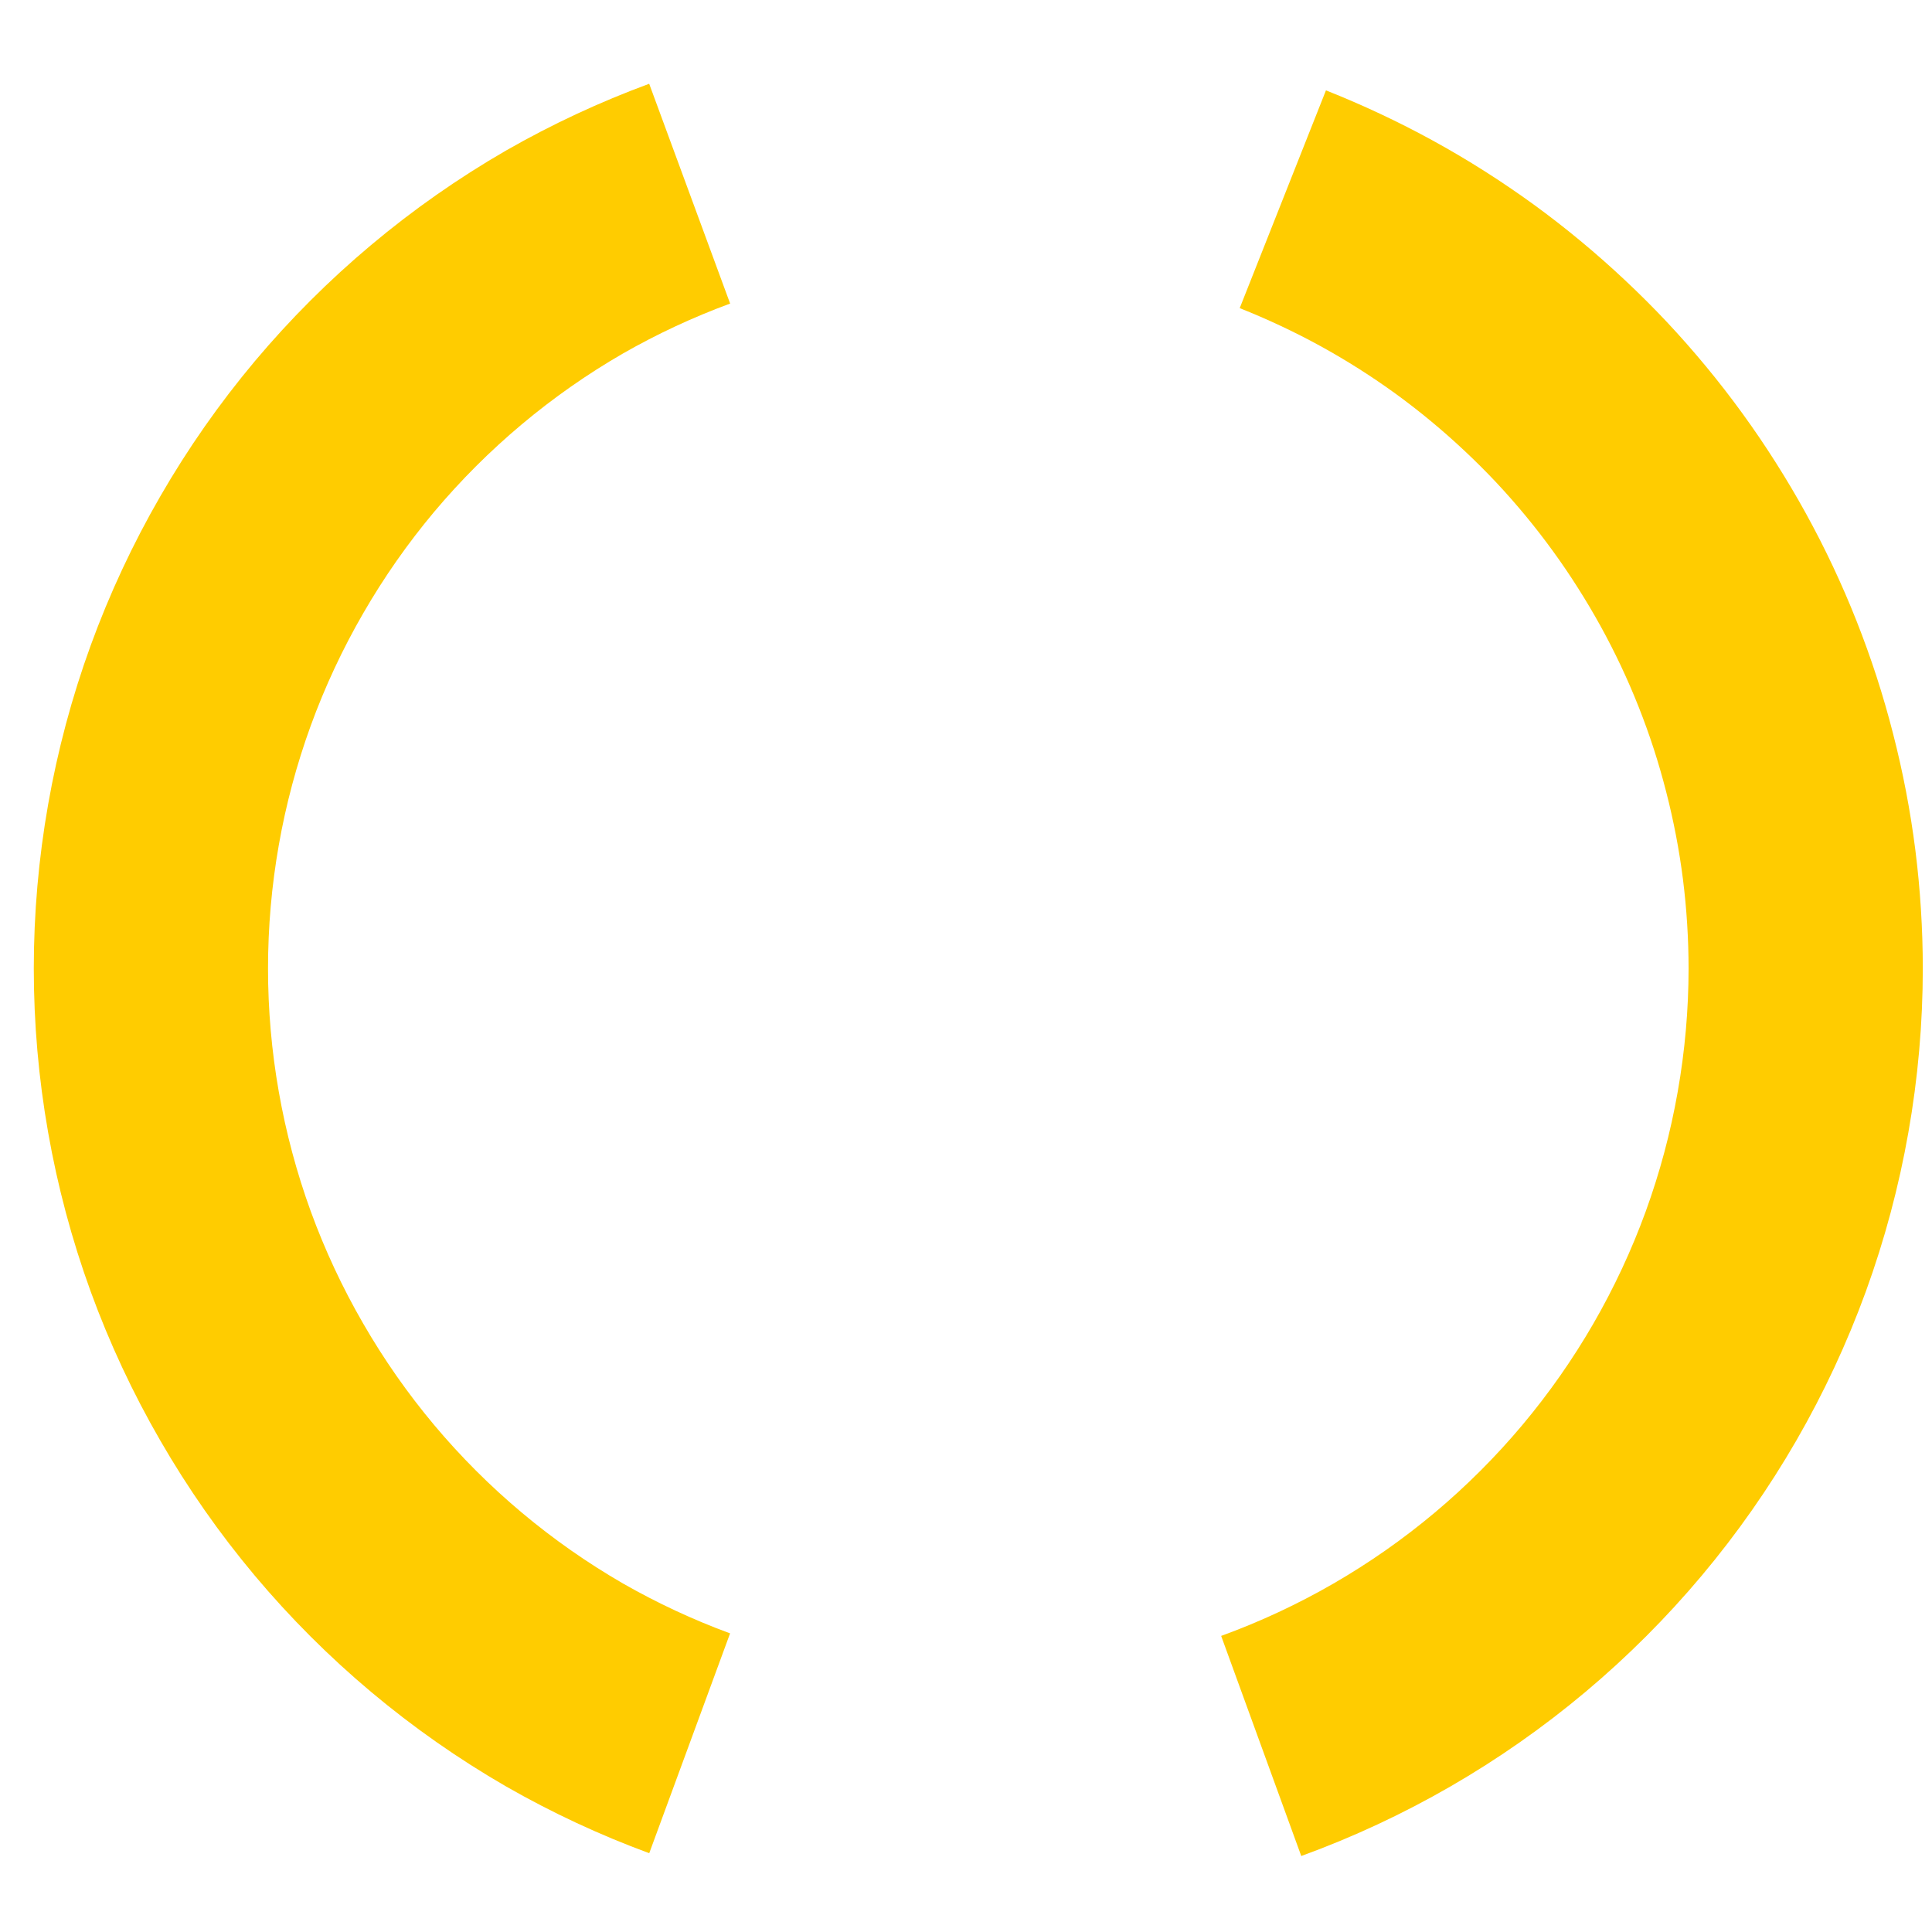 <?xml version="1.0" encoding="UTF-8" standalone="no"?>
<!-- Created with Inkscape (http://www.inkscape.org/) -->

<svg
   width="120"
   height="120"
   viewBox="0 0 120 120"
   version="1.1"
   id="svg1"
   inkscape:version="1.3 (0e150ed6c4, 2023-07-21)"
   sodipodi:docname="target_sourcefile.svg"
   xmlns:inkscape="http://www.inkscape.org/namespaces/inkscape"
   xmlns:sodipodi="http://sodipodi.sourceforge.net/DTD/sodipodi-0.dtd"
   xmlns="http://www.w3.org/2000/svg"
   xmlns:svg="http://www.w3.org/2000/svg">
  <sodipodi:namedview
     id="namedview1"
     pagecolor="#ffffff"
     bordercolor="#000000"
     borderopacity="0.25"
     inkscape:showpageshadow="2"
     inkscape:pageopacity="0.0"
     inkscape:pagecheckerboard="0"
     inkscape:deskcolor="#d1d1d1"
     inkscape:document-units="px"
     inkscape:zoom="4"
     inkscape:cx="77.625"
     inkscape:cy="56.125"
     inkscape:window-width="1920"
     inkscape:window-height="991"
     inkscape:window-x="-9"
     inkscape:window-y="-9"
     inkscape:window-maximized="1"
     inkscape:current-layer="layer1" />
  <defs
     id="defs1" />
  <g
     inkscape:label="Ebene 1"
     inkscape:groupmode="layer"
     id="layer1">
    <path
       d="m 42.836,12.029 c -2.686,0.989 -5.284,2.2 -7.769,3.621 -2.591,1.496 -5.047,3.215 -7.339,5.139 -2.292,1.922 -4.412,4.04 -6.336,6.33 -1.921,2.292 -3.639,4.748 -5.133,7.339 -1.498,2.591 -2.766,5.308 -3.791,8.119 -1.022,2.811 -1.797,5.706 -2.315,8.651 -0.519,2.946 -0.78,5.932 -0.78,8.923 -2.504e-4,2.991 0.261,5.977 0.78,8.923 0.518,2.948 1.293,5.845 2.315,8.657 1.025,2.81 2.293,5.524 3.791,8.113 1.494,2.591 3.212,5.047 5.133,7.339 1.923,2.292 4.043,4.412 6.336,6.336 2.292,1.923 4.748,3.643 7.339,5.139 2.484,1.421 5.083,2.633 7.769,3.621"
       style="fill:none;stroke:#ffcc00;stroke-width:14.548"
       id="path6"
       sodipodi:nodetypes="ccccccccccccscc"
       inkscape:export-filename="target.png"
       inkscape:export-xdpi="96"
       inkscape:export-ydpi="96" />
    <path
       d="m 78.336,108.445 c 2.811,-1.023 5.528,-2.289 8.119,-3.785 2.591,-1.496 5.047,-3.215 7.339,-5.139 2.292,-1.923 4.412,-4.043 6.336,-6.336 1.923,-2.292 3.643,-4.748 5.139,-7.339 1.495,-2.589 2.761,-5.304 3.785,-8.113 1.022,-2.813 1.797,-5.71 2.315,-8.657 0.521,-2.946 0.784,-5.932 0.786,-8.923 -5.5e-4,-1.075 -0.035,-2.15 -0.103,-3.222 -0.067,-1.075 -0.168,-2.148 -0.302,-3.216 -0.136,-1.069 -0.305,-2.134 -0.508,-3.192 -0.203,-1.057 -0.439,-2.108 -0.707,-3.15 -0.266,-1.041 -0.564,-2.073 -0.895,-3.095 -0.333,-1.025 -0.698,-2.039 -1.094,-3.041 -0.396,-1.001 -0.824,-1.989 -1.282,-2.962 -0.459,-0.974 -0.949,-1.934 -1.469,-2.878 -0.519,-0.942 -1.067,-1.867 -1.644,-2.775 -0.576,-0.91 -1.181,-1.801 -1.814,-2.672 -0.632,-0.871 -1.291,-1.722 -1.977,-2.551 -0.686,-0.83 -1.398,-1.639 -2.134,-2.424 -0.738,-0.783 -1.5,-1.544 -2.285,-2.279 -0.784,-0.736 -1.59,-1.448 -2.418,-2.134 -0.829,-0.688 -1.68,-1.349 -2.551,-1.983 -0.872,-0.632 -1.763,-1.237 -2.672,-1.814 -0.91,-0.577 -1.837,-1.126 -2.781,-1.644 -0.944,-0.518 -1.903,-1.006 -2.878,-1.463 -0.974,-0.458 -1.962,-0.886 -2.962,-1.282"
       style="fill:none;stroke:#ffcc00;stroke-width:14.548"
       id="path3"
       sodipodi:nodetypes="ccssccccccccccccccccccccccc" />
  </g>
</svg>
